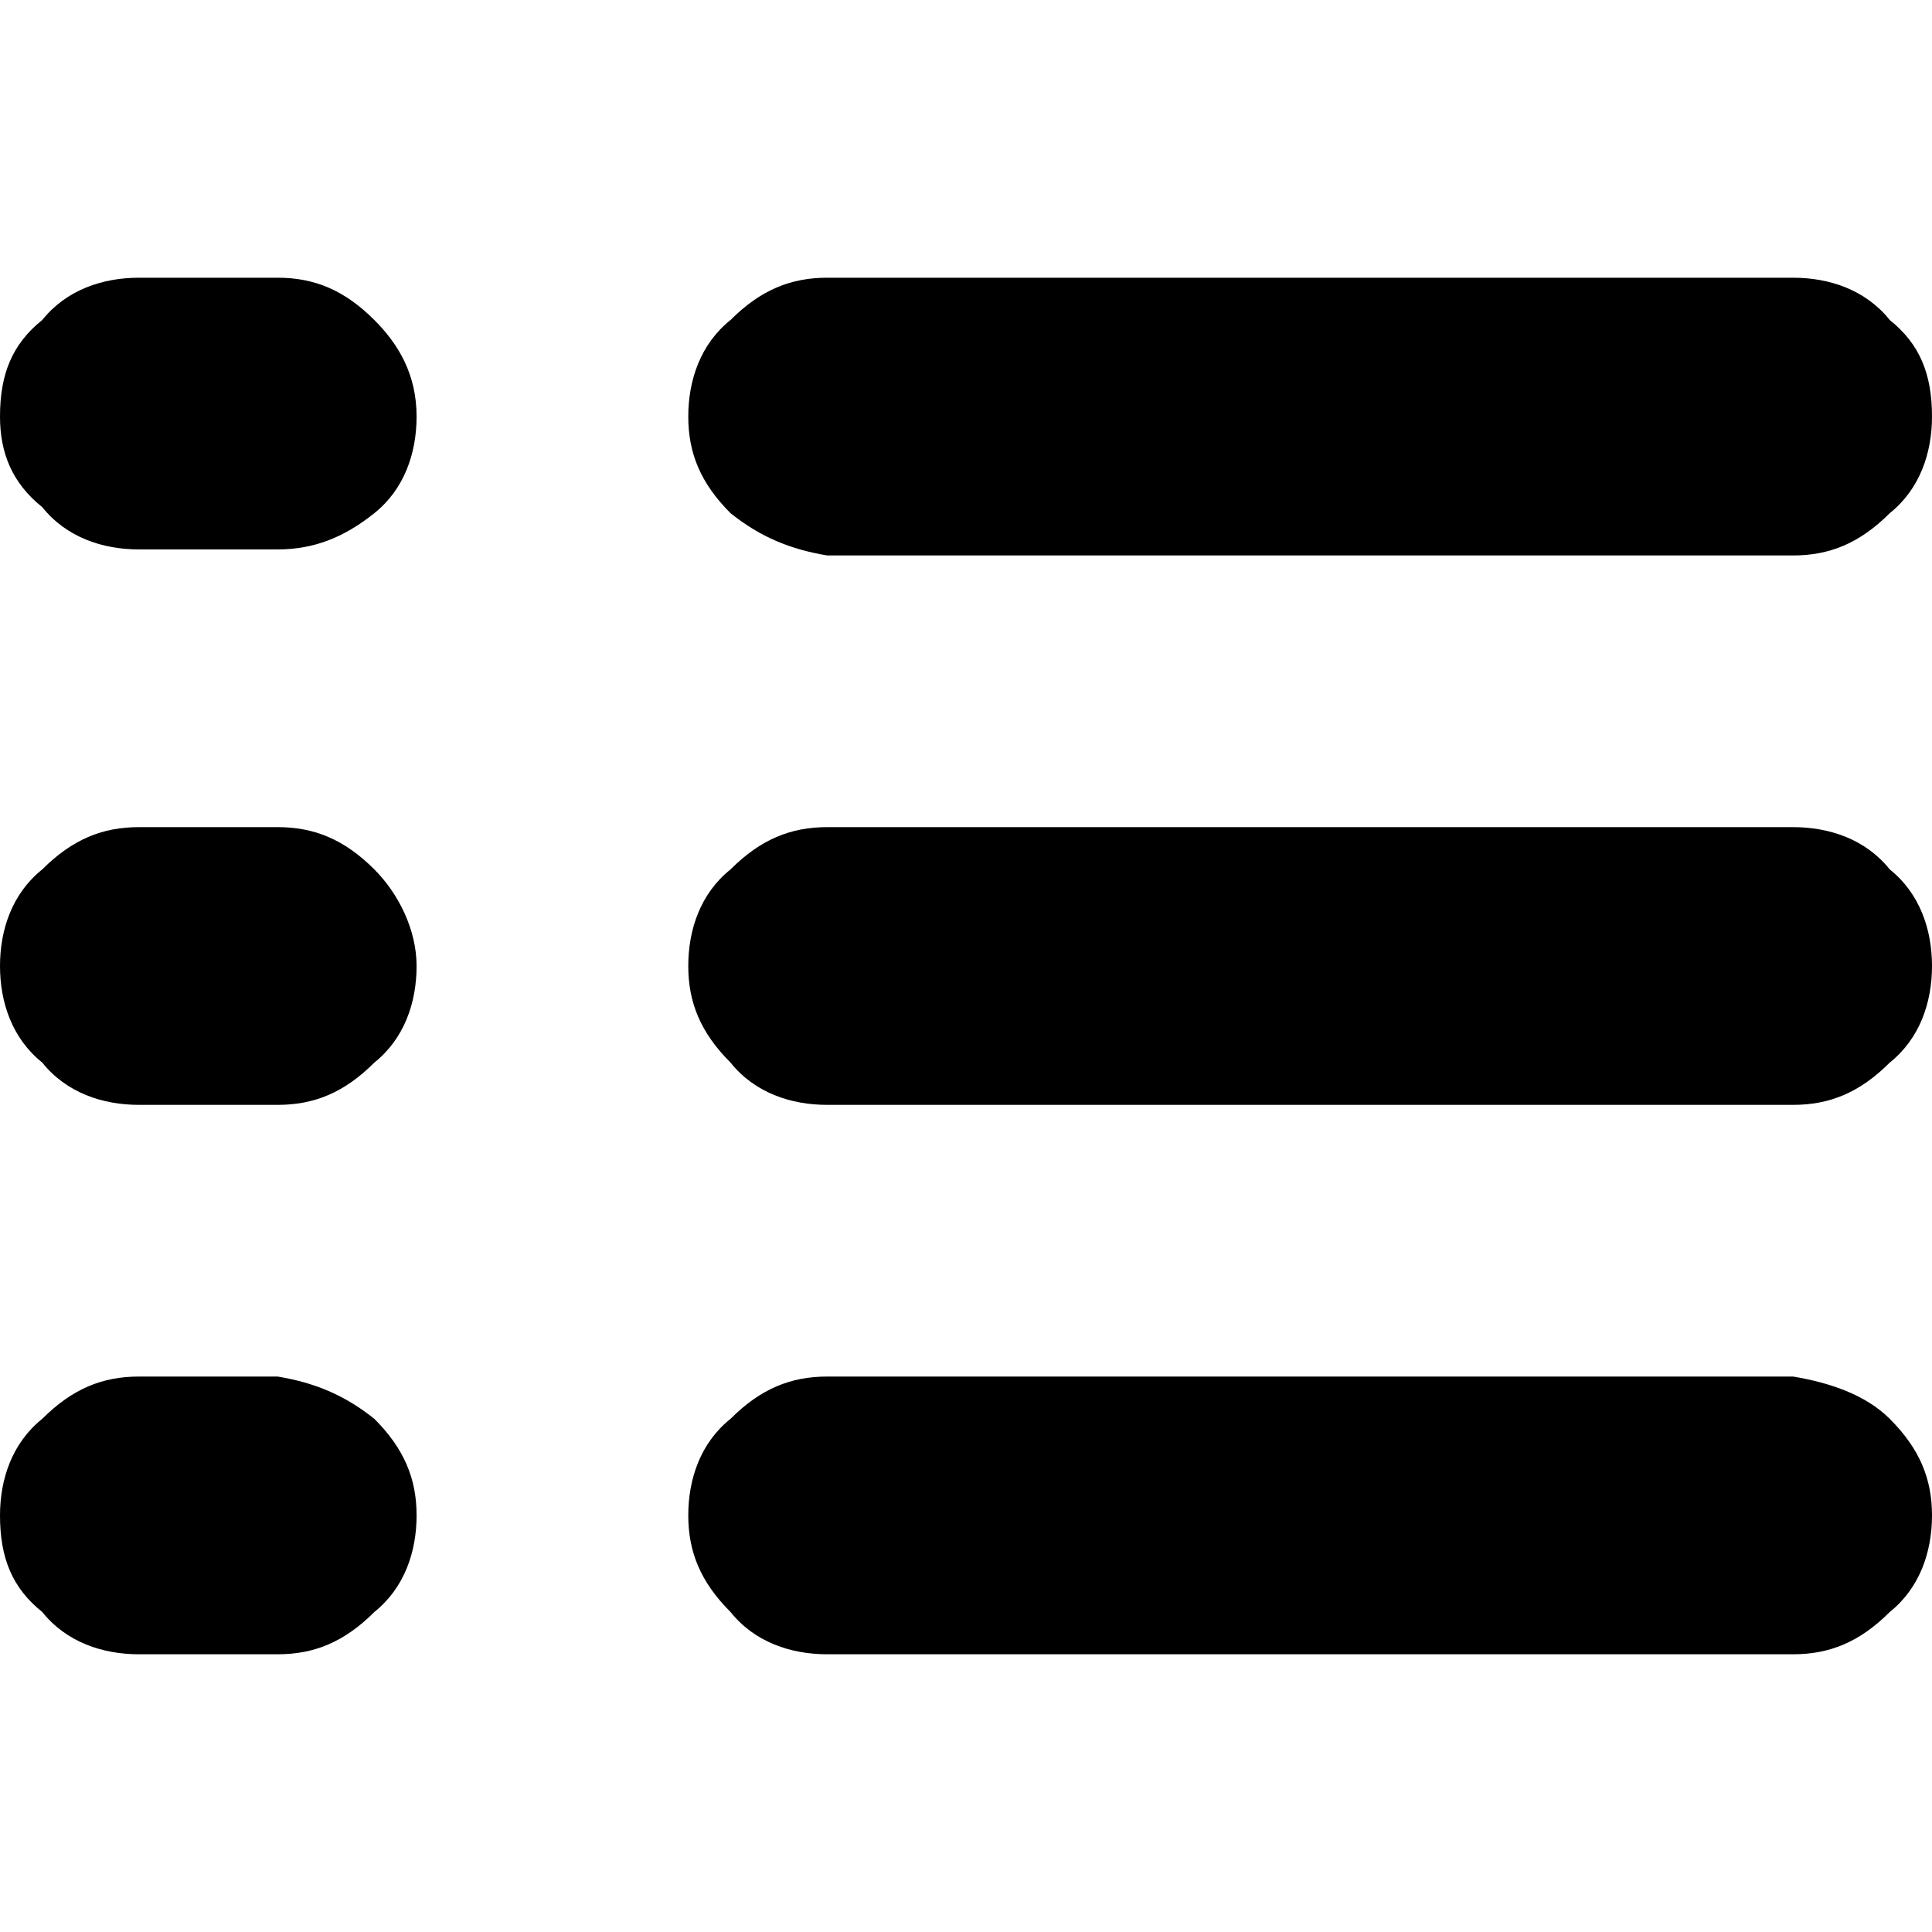 <svg xmlns="http://www.w3.org/2000/svg" width="32" height="32" viewBox="0 0 32 32">
  <path d="M6.2 5.3C6.6 5.7 6.9 6.2 6.9 6.9c0 0.6-0.2 1.2-0.7 1.6C5.7 8.9 5.2 9.1 4.6 9.1H2.3c-0.6 0-1.2-0.2-1.6-0.7C0.2 8 0 7.5 0 6.9 0 6.2 0.2 5.7 0.7 5.3 1.1 4.8 1.7 4.6 2.3 4.6h2.3C5.2 4.6 5.7 4.8 6.2 5.3zM6.2 14.4C6.6 14.8 6.9 15.4 6.9 16c0 0.6-0.2 1.2-0.7 1.6 -0.5 0.5-1 0.7-1.6 0.7H2.3c-0.6 0-1.2-0.2-1.6-0.7C0.2 17.2 0 16.6 0 16c0-0.6 0.2-1.2 0.7-1.6 0.5-0.5 1-0.7 1.6-0.7h2.3C5.2 13.7 5.7 13.9 6.2 14.4zM6.2 23.5c0.5 0.5 0.7 1 0.7 1.6 0 0.6-0.2 1.2-0.7 1.6 -0.5 0.5-1 0.7-1.6 0.7H2.3c-0.6 0-1.2-0.2-1.6-0.7C0.2 26.3 0 25.8 0 25.1c0-0.6 0.2-1.2 0.7-1.6 0.5-0.5 1-0.7 1.6-0.7h2.3C5.2 22.9 5.7 23.1 6.2 23.5zM12.1 8.5c-0.5-0.5-0.7-1-0.7-1.6 0-0.6 0.2-1.2 0.7-1.6 0.5-0.5 1-0.7 1.6-0.7h16c0.6 0 1.2 0.2 1.6 0.7C31.8 5.7 32 6.2 32 6.9c0 0.6-0.2 1.2-0.7 1.6 -0.5 0.5-1 0.7-1.6 0.7h-16C13.1 9.1 12.6 8.9 12.1 8.5zM31.3 14.4C31.8 14.8 32 15.4 32 16c0 0.6-0.2 1.2-0.7 1.6 -0.5 0.5-1 0.7-1.6 0.7h-16c-0.6 0-1.2-0.2-1.6-0.7 -0.5-0.5-0.7-1-0.7-1.6 0-0.6 0.2-1.2 0.7-1.6 0.5-0.5 1-0.7 1.6-0.7h16C30.3 13.7 30.9 13.9 31.3 14.4zM31.3 23.5C31.8 24 32 24.5 32 25.1c0 0.6-0.2 1.2-0.7 1.6 -0.5 0.5-1 0.7-1.6 0.7h-16c-0.6 0-1.2-0.2-1.6-0.7 -0.5-0.5-0.7-1-0.7-1.6 0-0.6 0.2-1.2 0.7-1.6 0.5-0.5 1-0.7 1.6-0.7h16C30.3 22.9 30.9 23.1 31.3 23.5z"/>
</svg>
